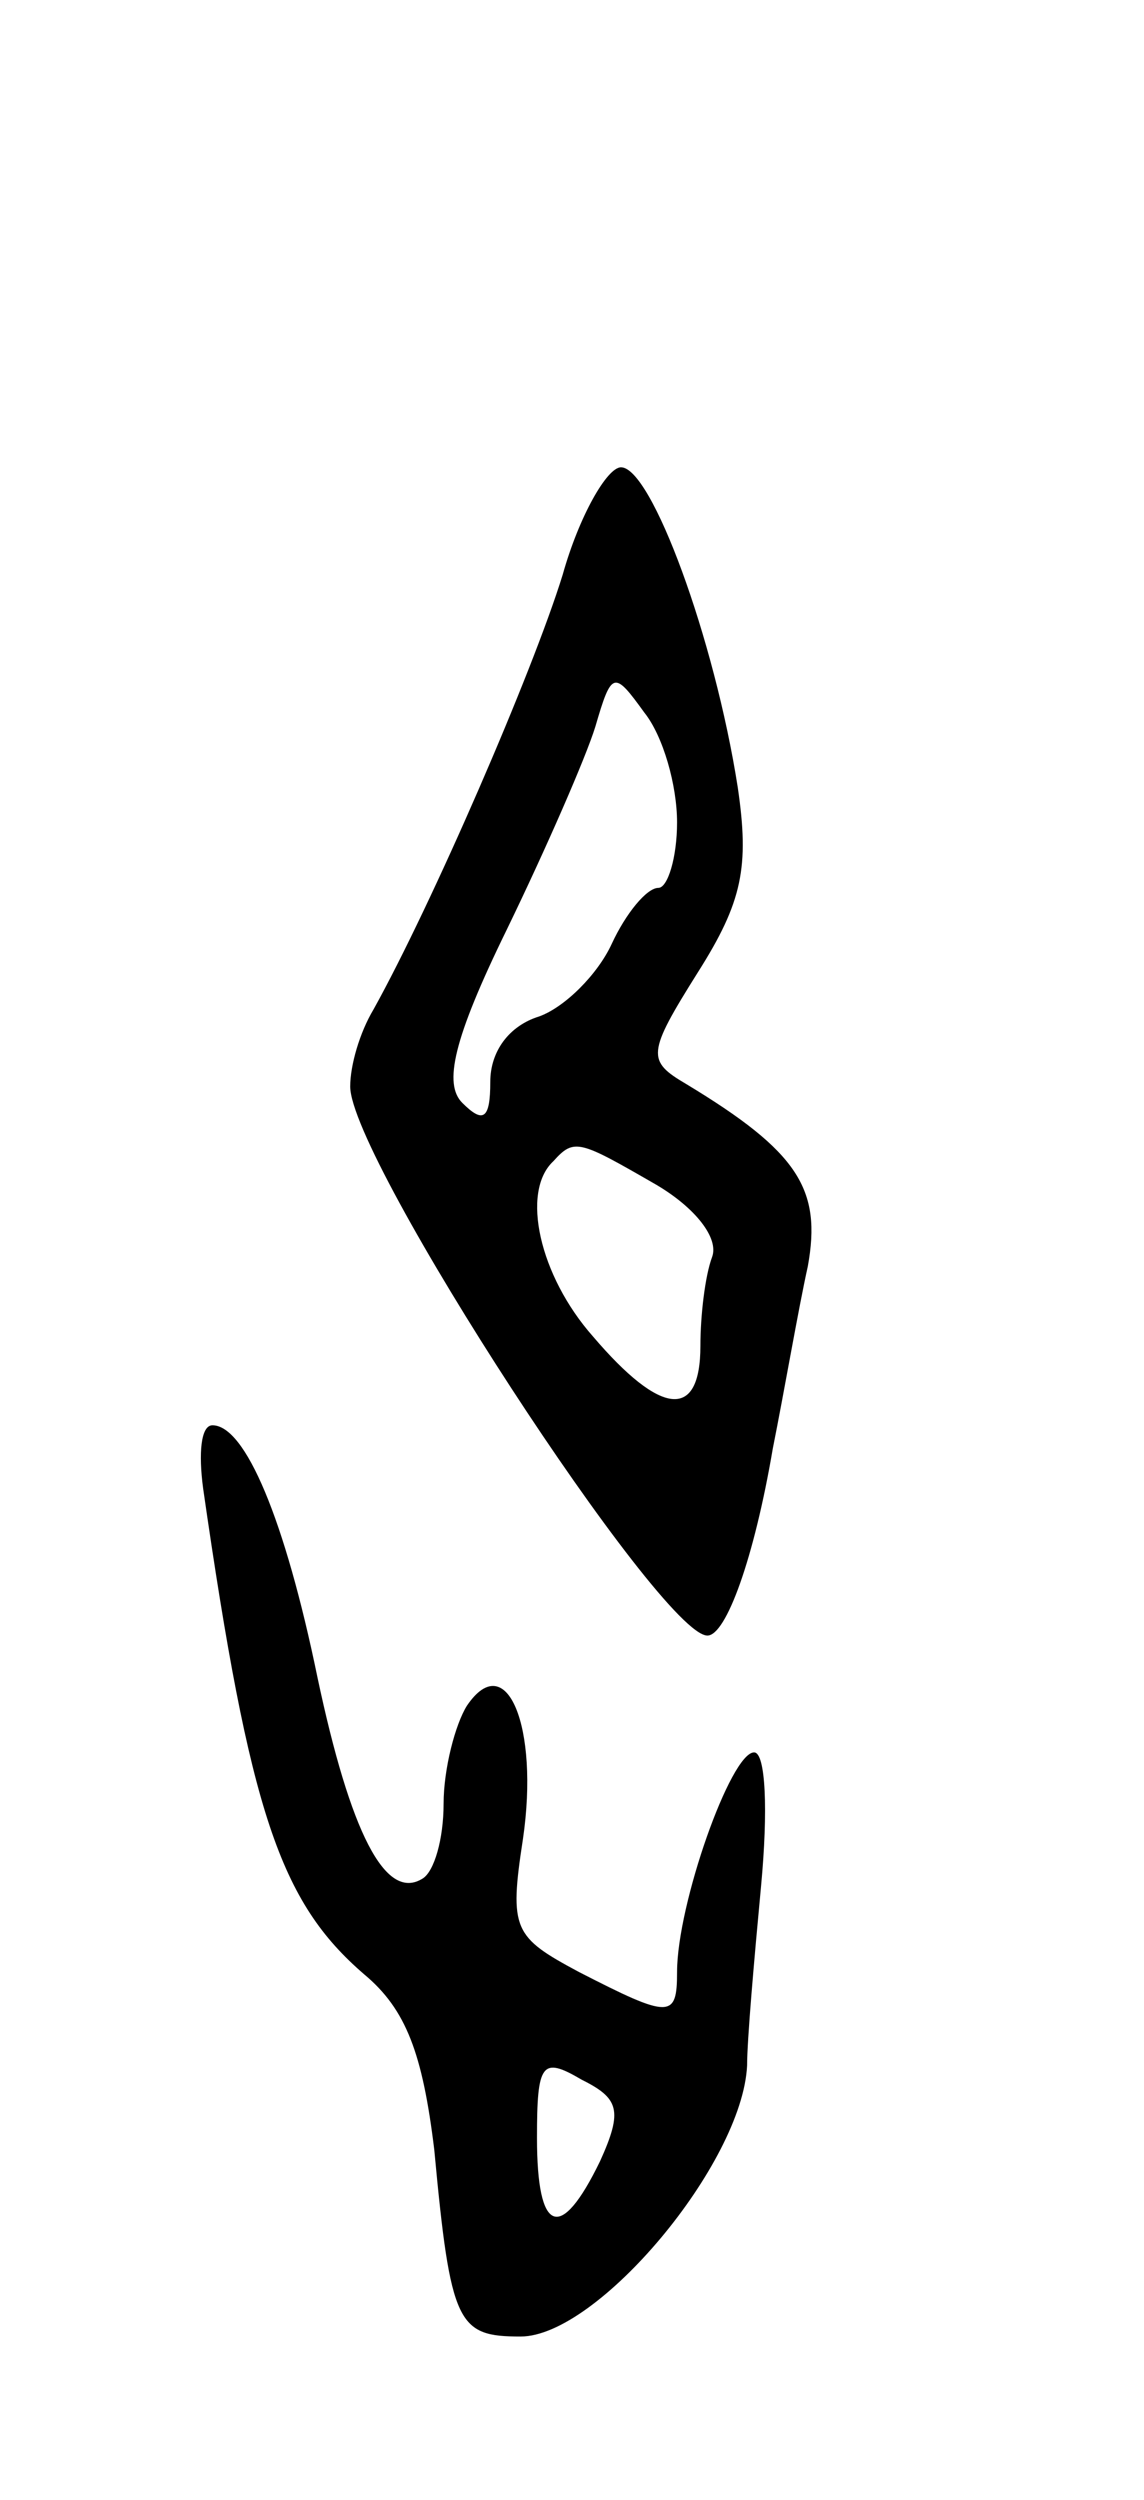 <svg version="1.0" xmlns="http://www.w3.org/2000/svg"
 width="49pt" height="107pt" viewBox="0 0 49 107"
 preserveAspectRatio="xMidYMid meet">
<g transform="translate(0,107) scale(0.1,-0.1)"
fill="#000000" stroke="none">
<path d="M241 824 c-13 -42 -56 -141 -81 -186 -6 -10 -10 -24 -10 -33 0 -31
133 -235 153 -235 8 0 20 33 28 80 5 25 11 60 15 78 6 33 -4 49 -52 78 -17 10
-17 13 5 48 19 30 22 45 17 79 -10 64 -37 137 -50 137 -6 0 -18 -21 -25 -46z
m49 -106 c0 -15 -4 -28 -8 -28 -5 0 -14 -11 -20 -24 -6 -13 -20 -27 -31 -31
-13 -4 -21 -15 -21 -28 0 -16 -3 -18 -12 -9 -8 8 -4 27 19 74 17 35 34 74 38
87 7 24 8 24 21 6 8 -10 14 -31 14 -47z m-9 -155 c17 -10 27 -23 24 -31 -3 -8
-5 -25 -5 -38 0 -32 -17 -30 -46 4 -23 26 -31 62 -17 75 9 10 11 9 44 -10z"/>
<path d="M87 433 c20 -139 33 -177 69 -208 18 -15 25 -34 30 -75 7 -75 10 -80
37 -80 33 0 95 74 97 116 0 11 3 45 6 77 3 32 2 57 -3 57 -10 0 -33 -65 -33
-94 0 -20 -3 -20 -42 0 -28 15 -30 18 -24 57 7 48 -7 82 -24 57 -5 -8 -10 -27
-10 -42 0 -15 -4 -29 -9 -32 -16 -10 -31 20 -45 86 -14 68 -31 108 -45 108 -5
0 -6 -12 -4 -27z m170 -288 c-17 -35 -27 -31 -27 10 0 32 2 35 19 25 16 -8 18
-13 8 -35z"/>
</g>
</svg>
